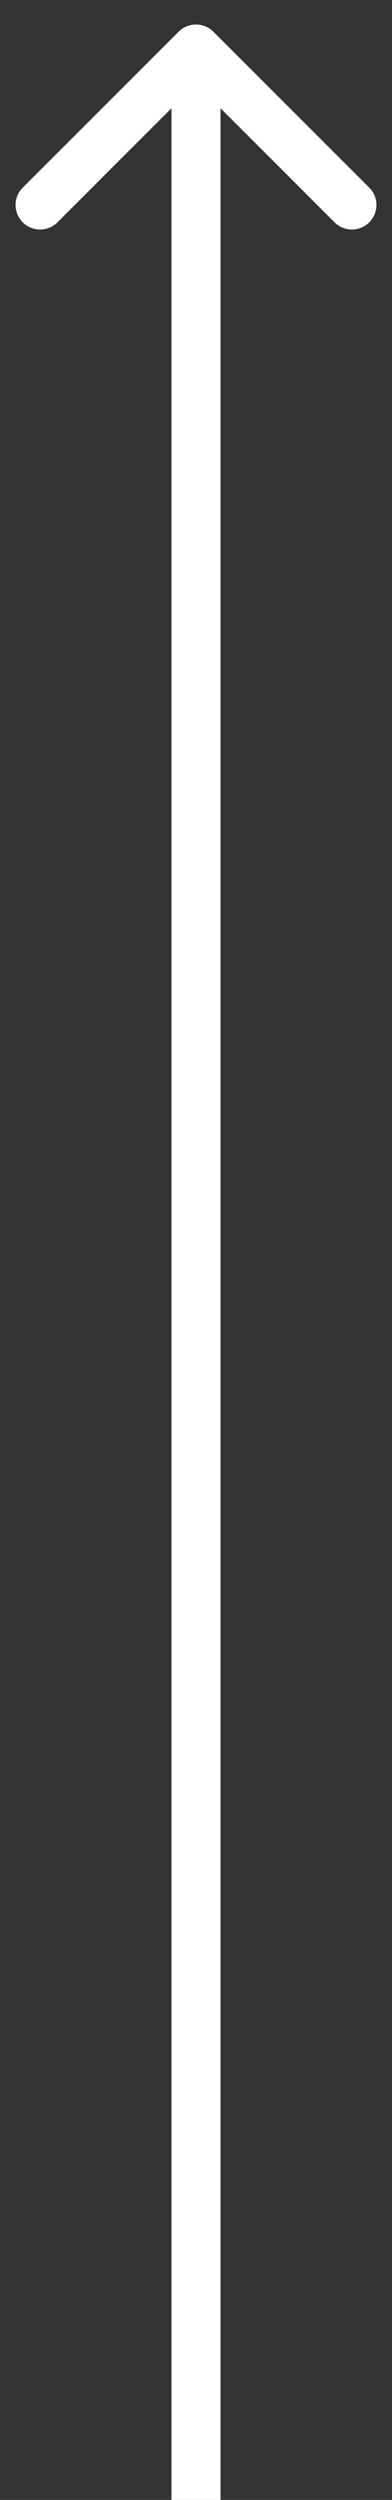 <svg width="8" height="51" viewBox="0 0 8 51" fill="none" xmlns="http://www.w3.org/2000/svg">
<rect x="0" y="0" width="8" height="51" fill="#333333" stroke="none"/>
<path d="M4.354 0.646C4.158 0.451 3.842 0.451 3.646 0.646L0.464 3.828C0.269 4.024 0.269 4.34 0.464 4.536C0.66 4.731 0.976 4.731 1.172 4.536L4 1.707L6.828 4.536C7.024 4.731 7.34 4.731 7.536 4.536C7.731 4.34 7.731 4.024 7.536 3.828L4.354 0.646ZM4.5 51L4.5 1H3.5L3.5 51H4.5Z" fill="white"/>
</svg>
